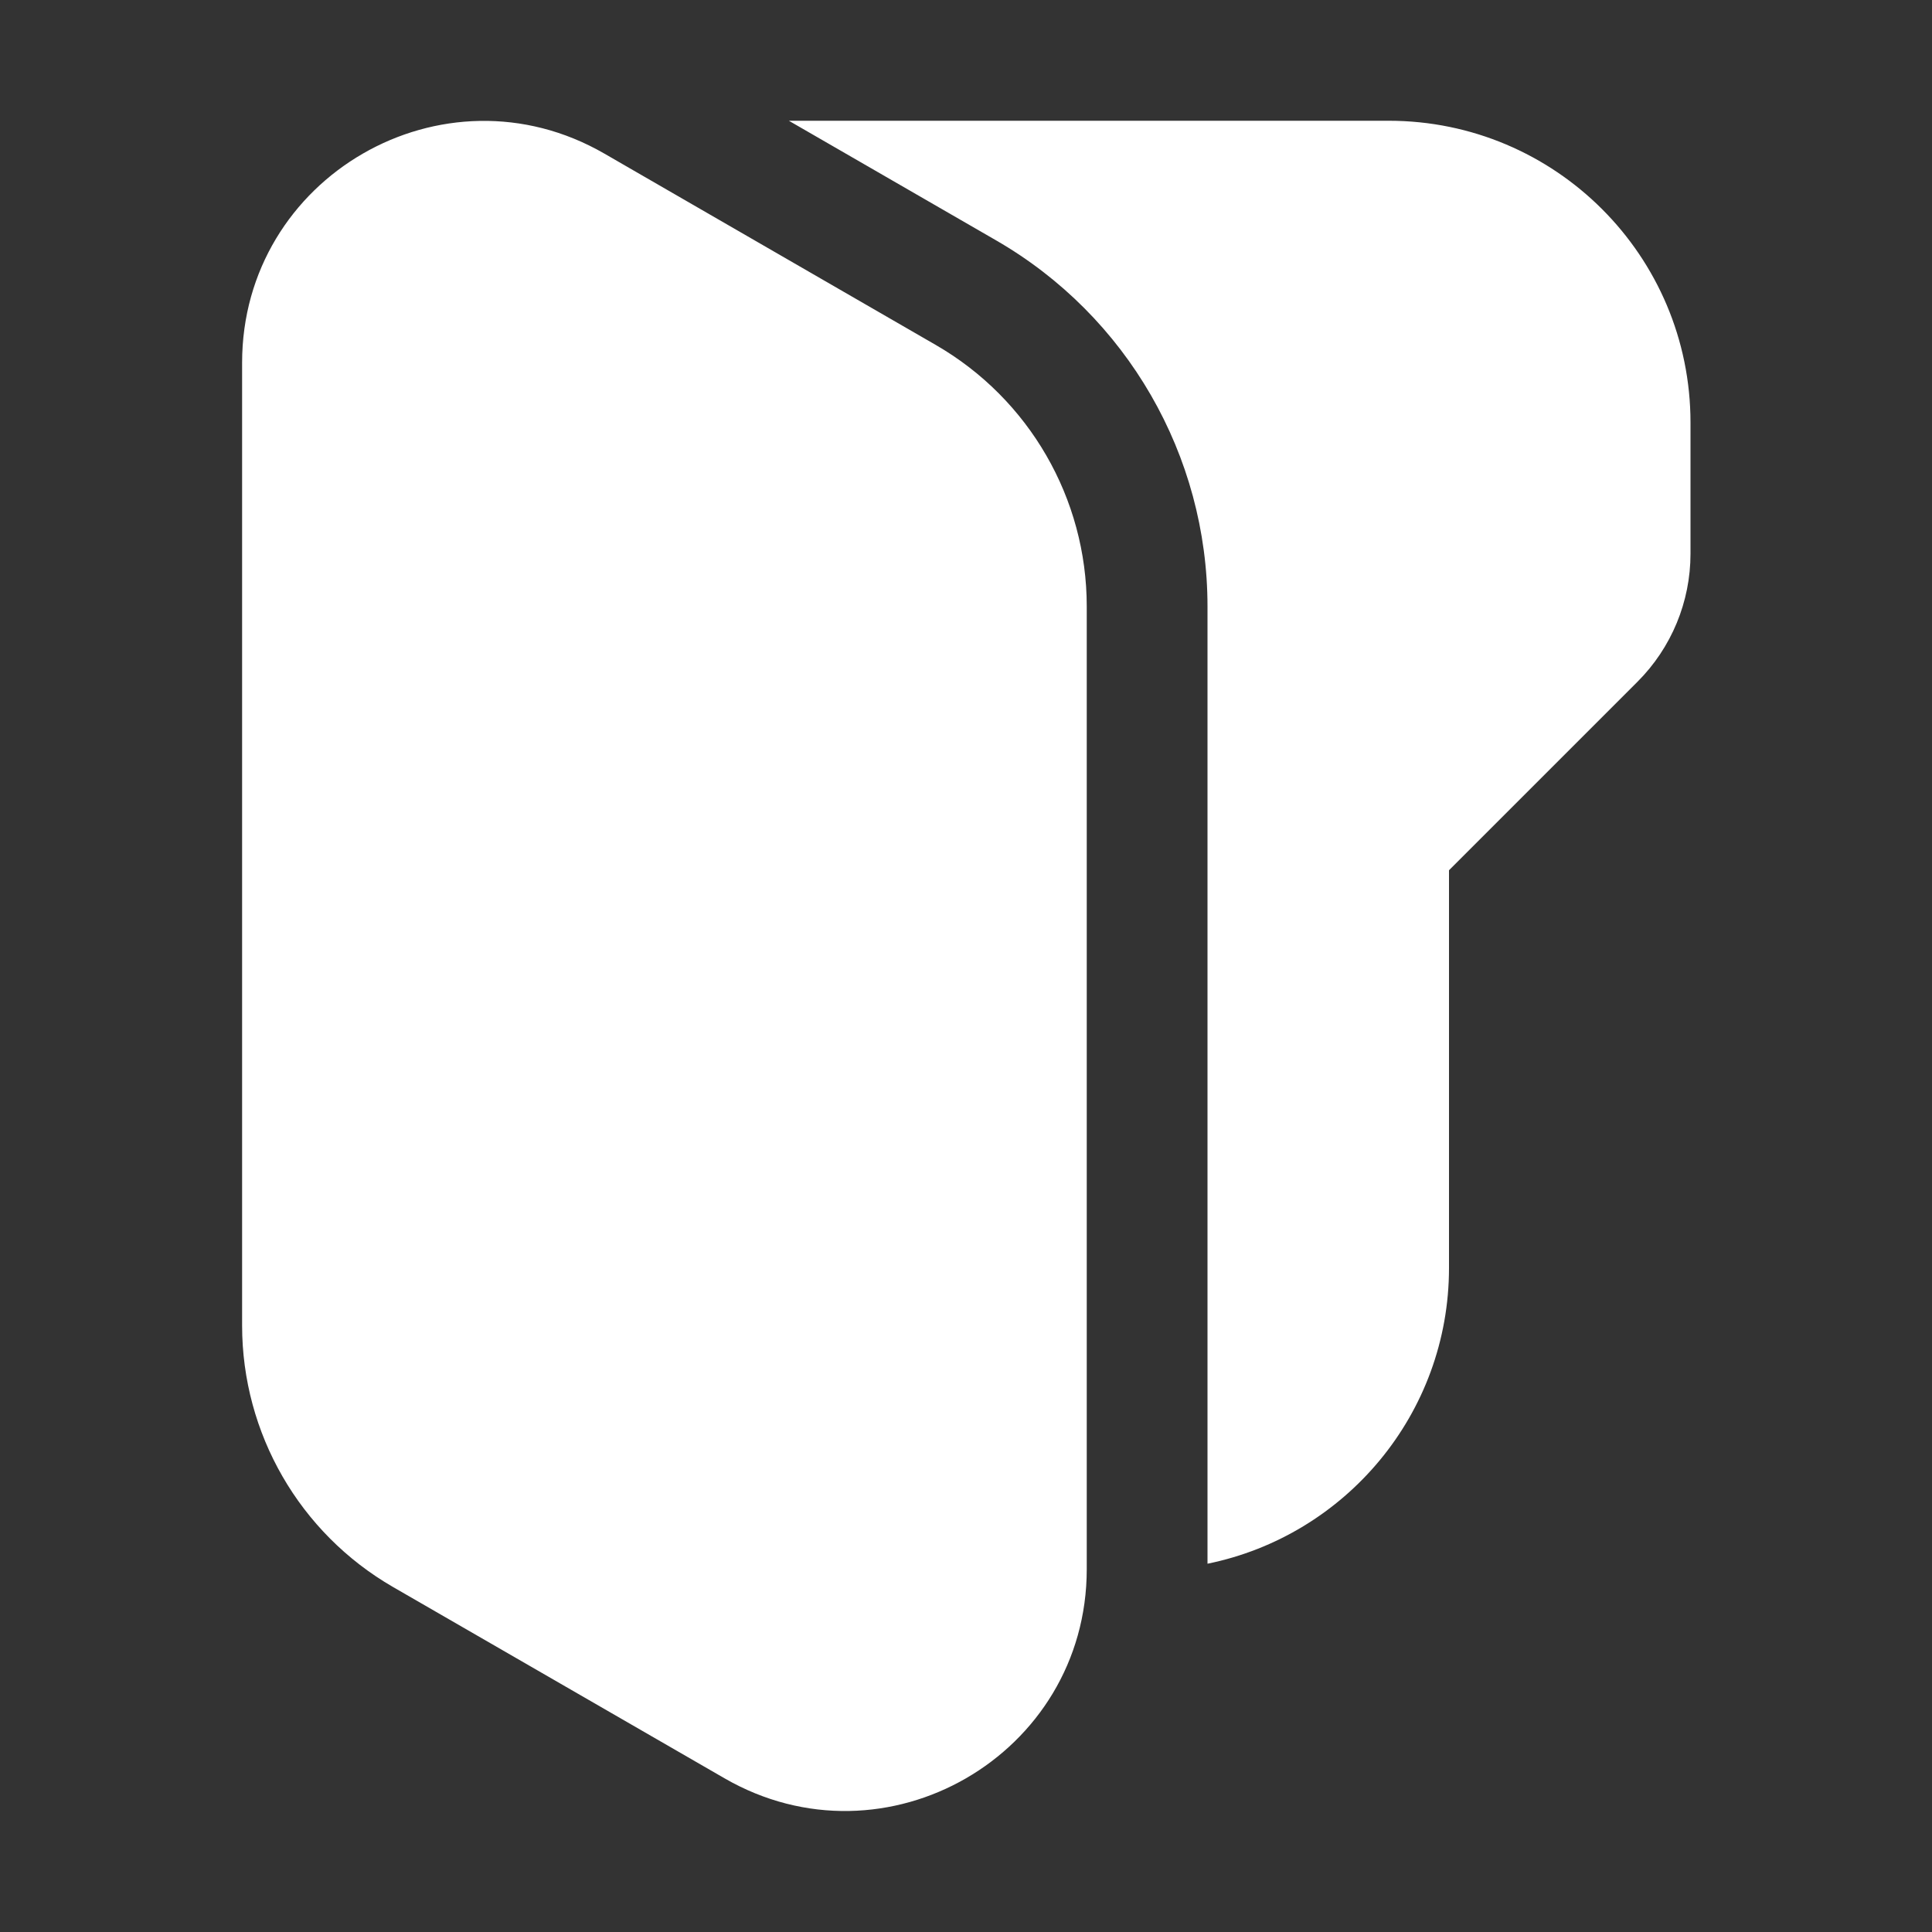 <svg width="16" height="16" viewBox="0 0 16 16" fill="none" xmlns="http://www.w3.org/2000/svg">
<rect x="0" y="0" width="16" height="16" fill="#333333" stroke="none"/>
<path d="M11.5 1H6.533L8.25 1.991C9.333 2.616 10 3.772 10 5.022L10 12.95C11.141 12.718 12 11.71 12 10.5V7.207L13.561 5.646C13.842 5.365 14 4.984 14 4.586V3.5C14 2.119 12.881 1 11.5 1ZM9 5.022L9 12.995C9 14.535 7.333 15.497 6 14.727L3.255 13.143C2.481 12.696 2.005 11.871 2.005 10.977V3.004C2.005 1.465 3.672 0.502 5.005 1.272L7.75 2.857C8.524 3.304 9 4.129 9 5.022Z" fill="#ffffff"/>
</svg>
